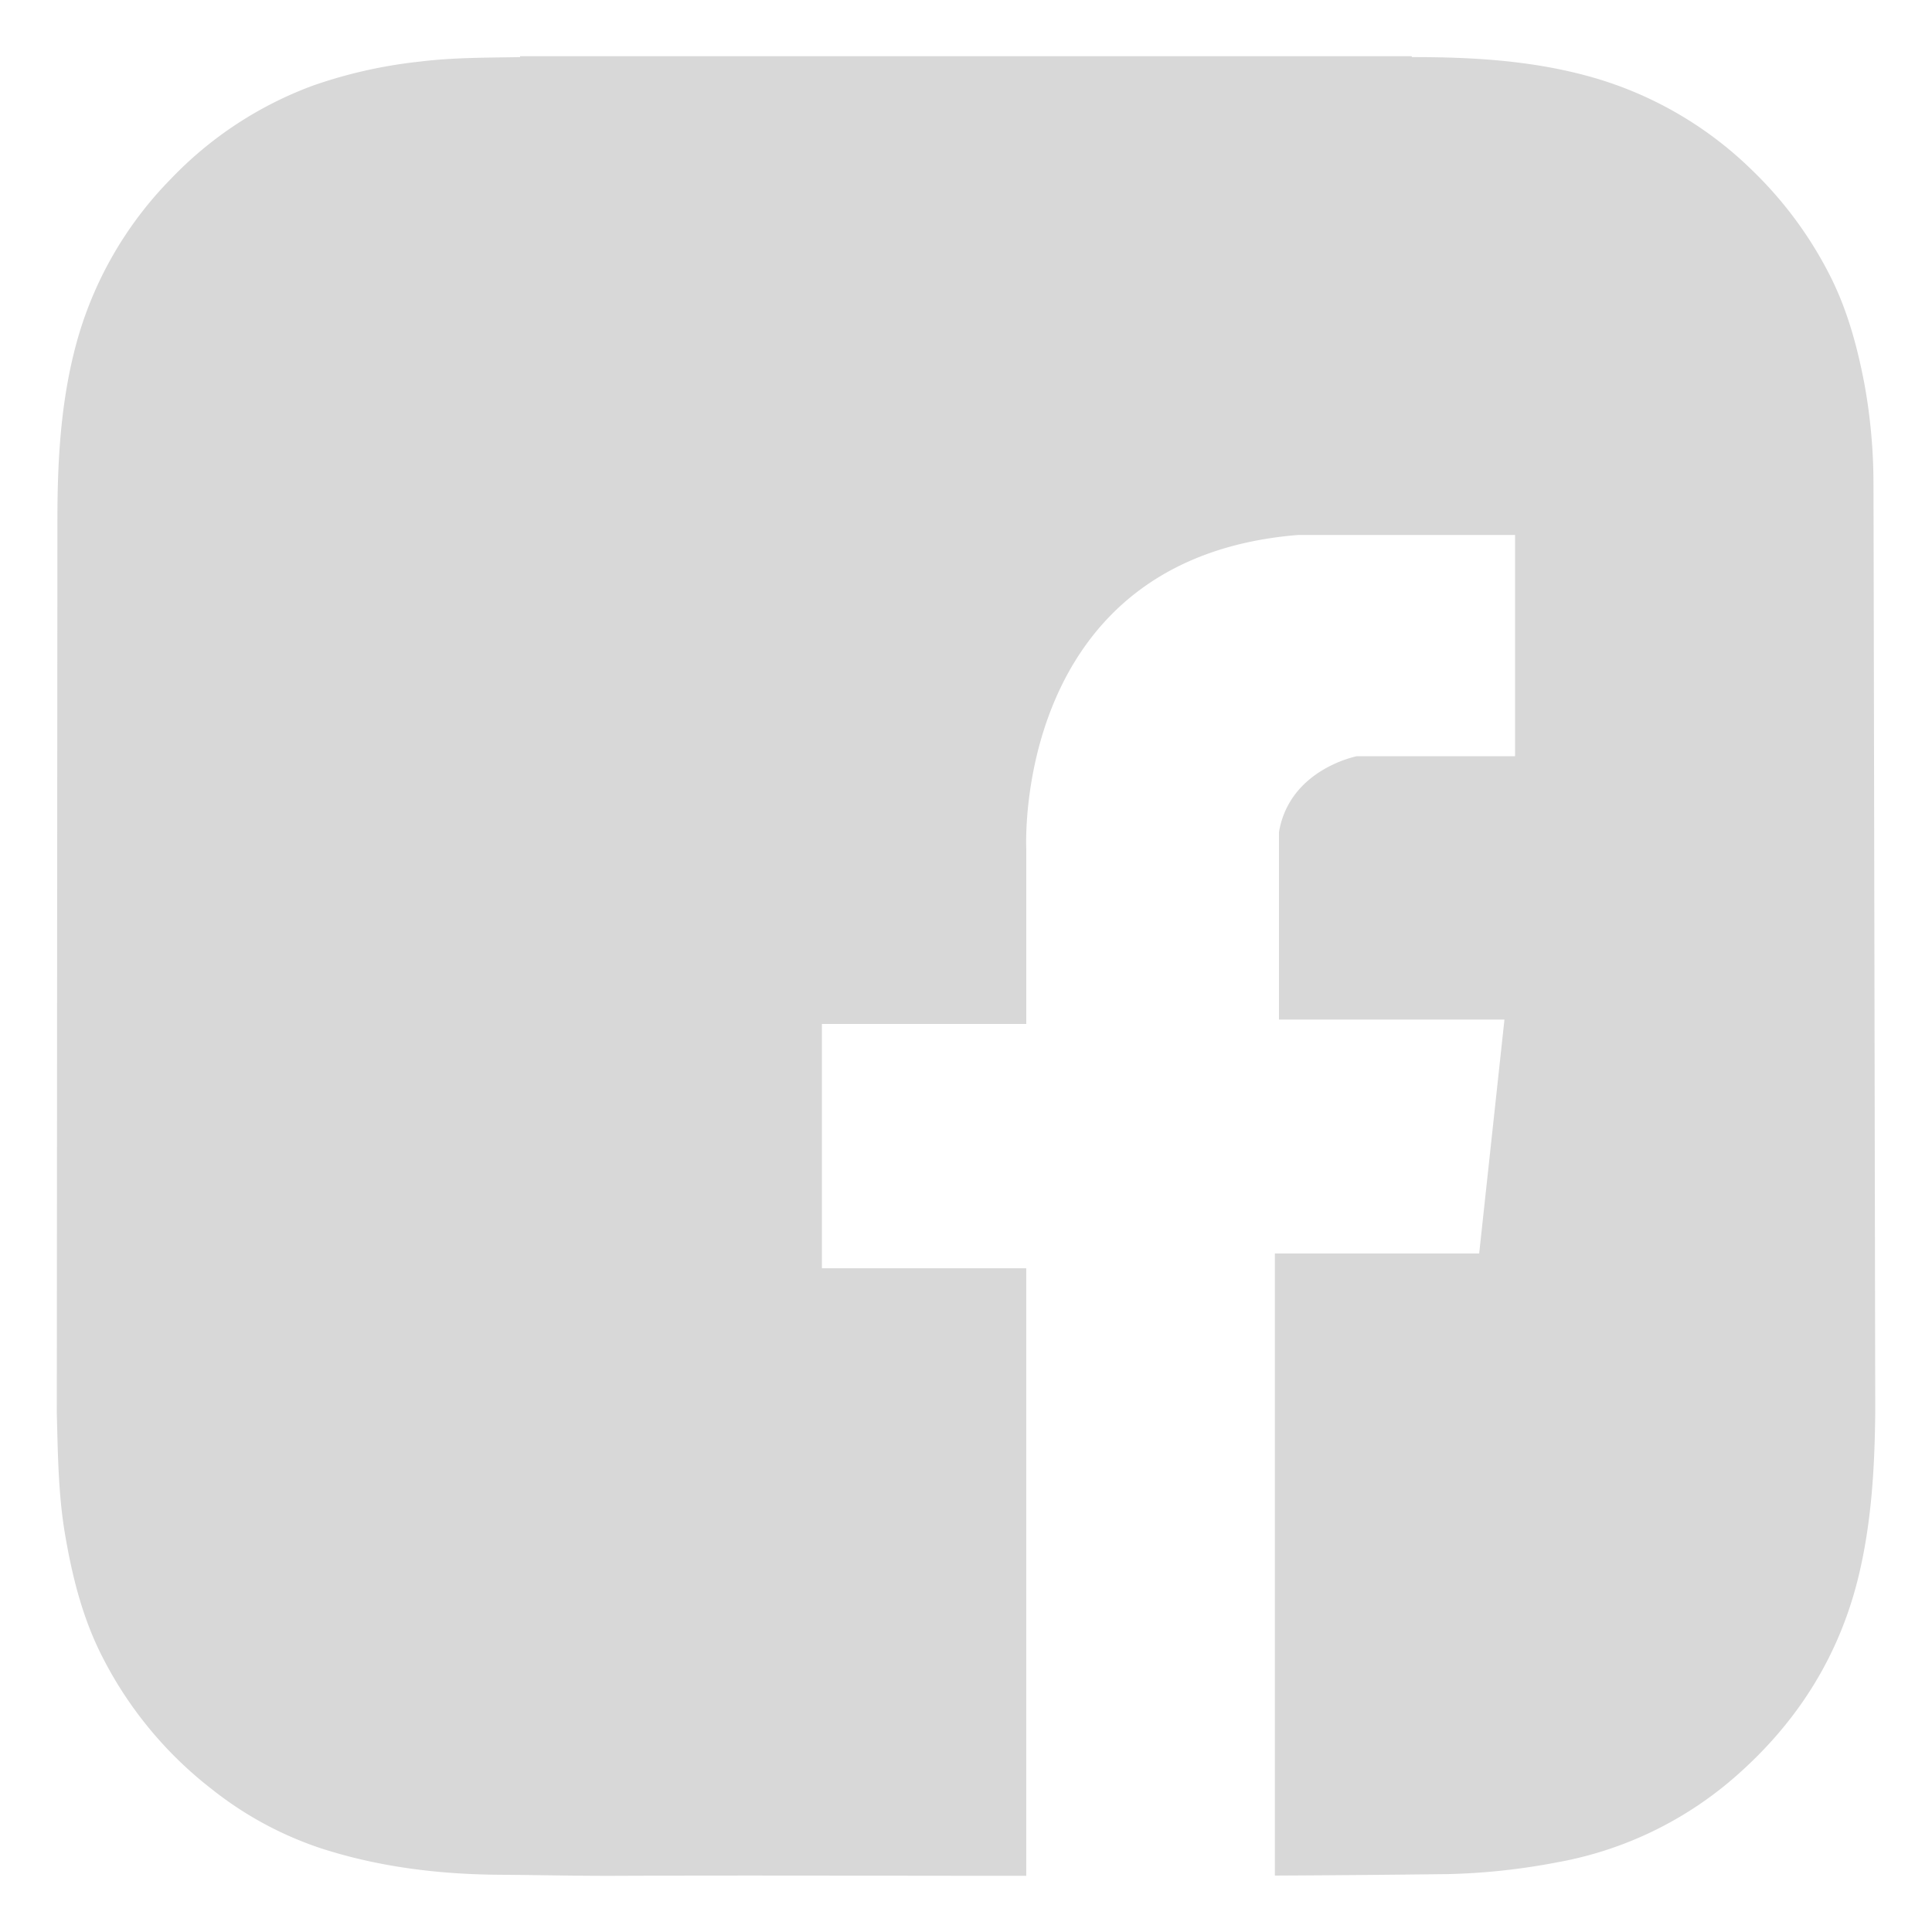 <svg width="500" height="500" xmlns="http://www.w3.org/2000/svg">

 <title/>
 <g>
  <title>background</title>
  <rect fill="none" id="canvas_background" height="402" width="582" y="-1" x="-1"/>
 </g>
 <g>
  <title>Layer 1</title>
  <path fill="#d8d8d8" id="svg_1" d="m484.85,124.75a144.17,144.17 0 0 0 -2.32,-25.29c-1.94,-10.19 -4.67,-20.12 -9.55,-29.33a101.85,101.85 0 0 0 -19.59,-26.13a97.14,97.14 0 0 0 -42.76,-24.4c-14.83,-4 -30,-4.84 -45.21,-4.82a0.46,0.46 0 0 1 -0.09,-0.23l-230.74,0c0,0.08 0,0.16 0,0.23c-8.65,0.16 -17.32,0.09 -25.92,1.16a123.46,123.46 0 0 0 -27.67,6.21a97.48,97.48 0 0 0 -36.75,24.12a97.15,97.15 0 0 0 -24.57,42.91c-3.94,14.72 -4.8,29.73 -4.82,44.85l-0.16,231.67l0,0c0.28,10.45 0.37,21 2.13,31.36c1.87,11 4.54,21.71 9.64,31.69a101.36,101.36 0 0 0 28.3,34.25a91.92,91.92 0 0 0 28.31,15.35c15.12,4.88 30.72,6.75 46.55,6.84c9.88,0.06 19.74,0.31 29.62,0.27c35.45,-0.15 70.89,0 106.34,0l0,-157.24l-52.88,0l0,-63.22l52.89,0l0,-45.3s-3.82,-75.25 70.34,-81.25l56.16,0l0,57.25l-40.9,0s-17.44,3.3 -20.2,19.64l0,48.53l58.35,0l-6.54,60.53l-52.87,0l0,161q22.27,-0.11 44.55,-0.38a169.3,169.3 0 0 0 28.23,-3a95.61,95.61 0 0 0 47.28,-23.02c15.78,-14.08 26.43,-31.3 31.24,-52.09c3.15,-13.59 3.93,-27.38 4.07,-41.21l0,-2.76c-0.01,-1.07 -0.42,-235.1 -0.46,-238.19z" class="cls-1"/>
 </g>
</svg>